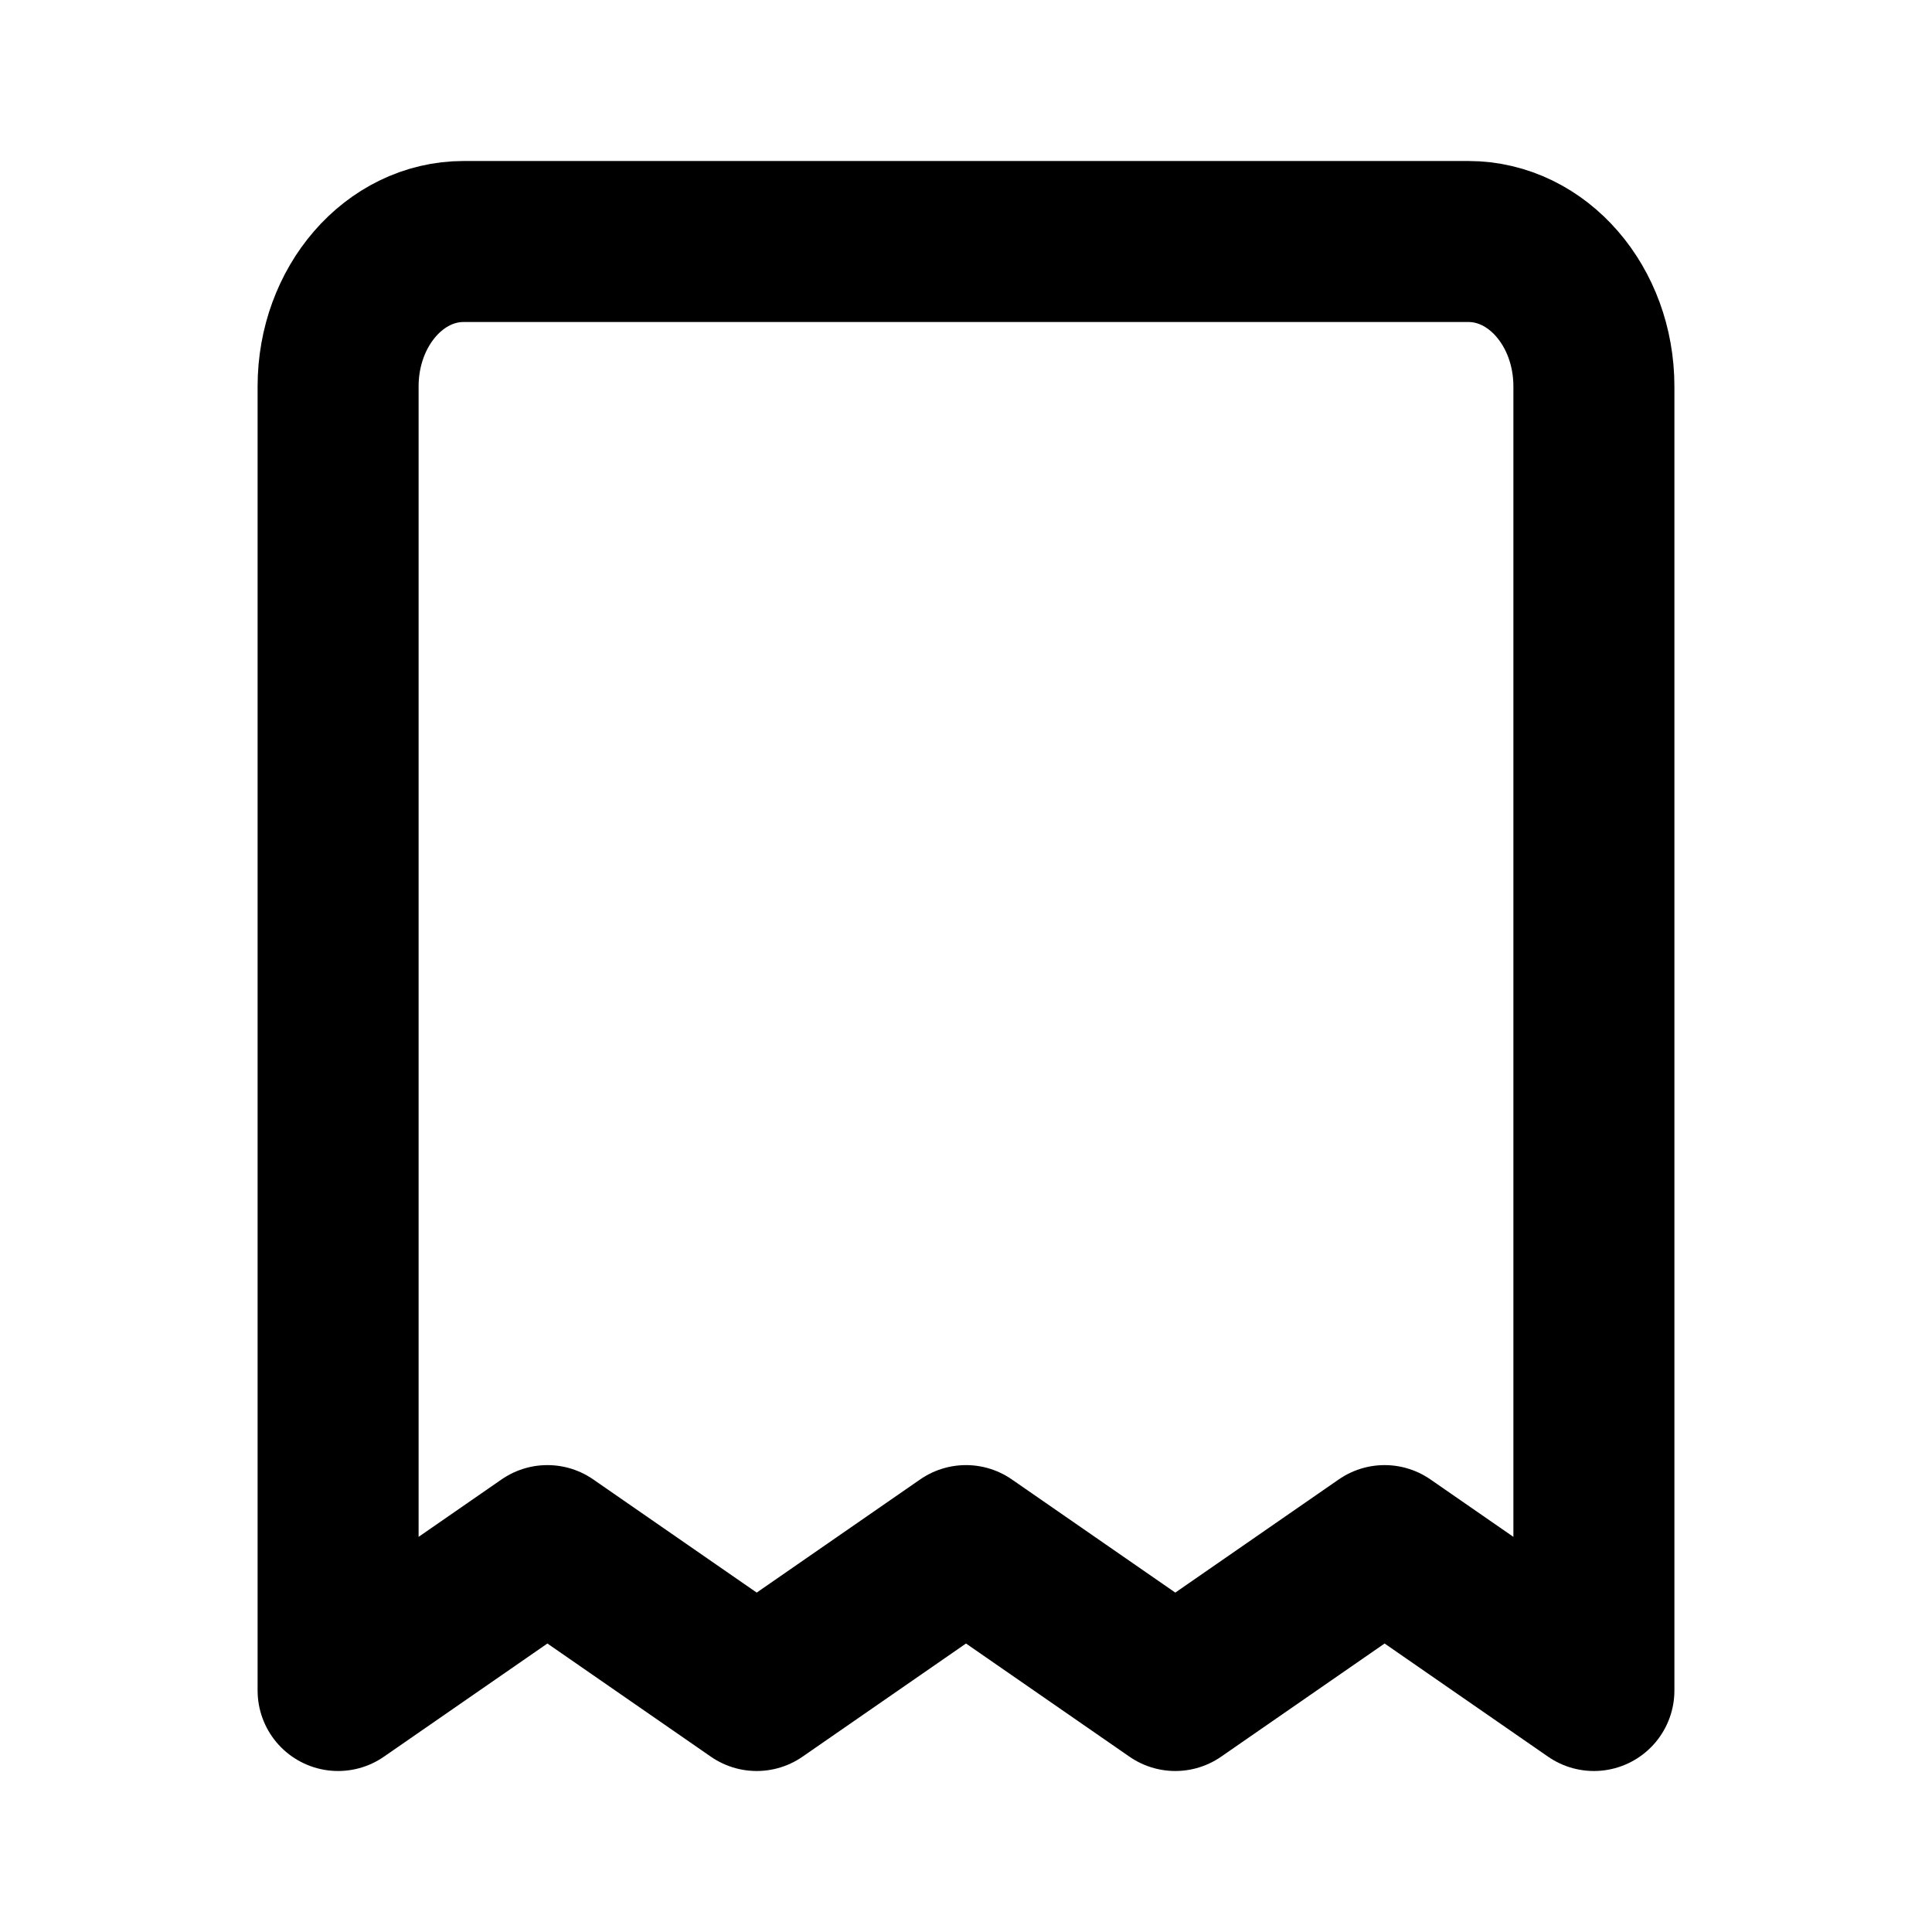 <svg width="24" height="24" viewBox="0 0 24 24" fill="none" xmlns="http://www.w3.org/2000/svg">
<path d="M18.24 3H5.76C4.898 3 4.2 3.806 4.2 4.8V21L6.8 19.2L9.4 21L12 19.2L14.6 21L17.2 19.2L19.8 21V4.8C19.8 3.806 19.102 3 18.24 3Z" stroke="black" stroke-width="2" stroke-linejoin="round"/>
</svg>
